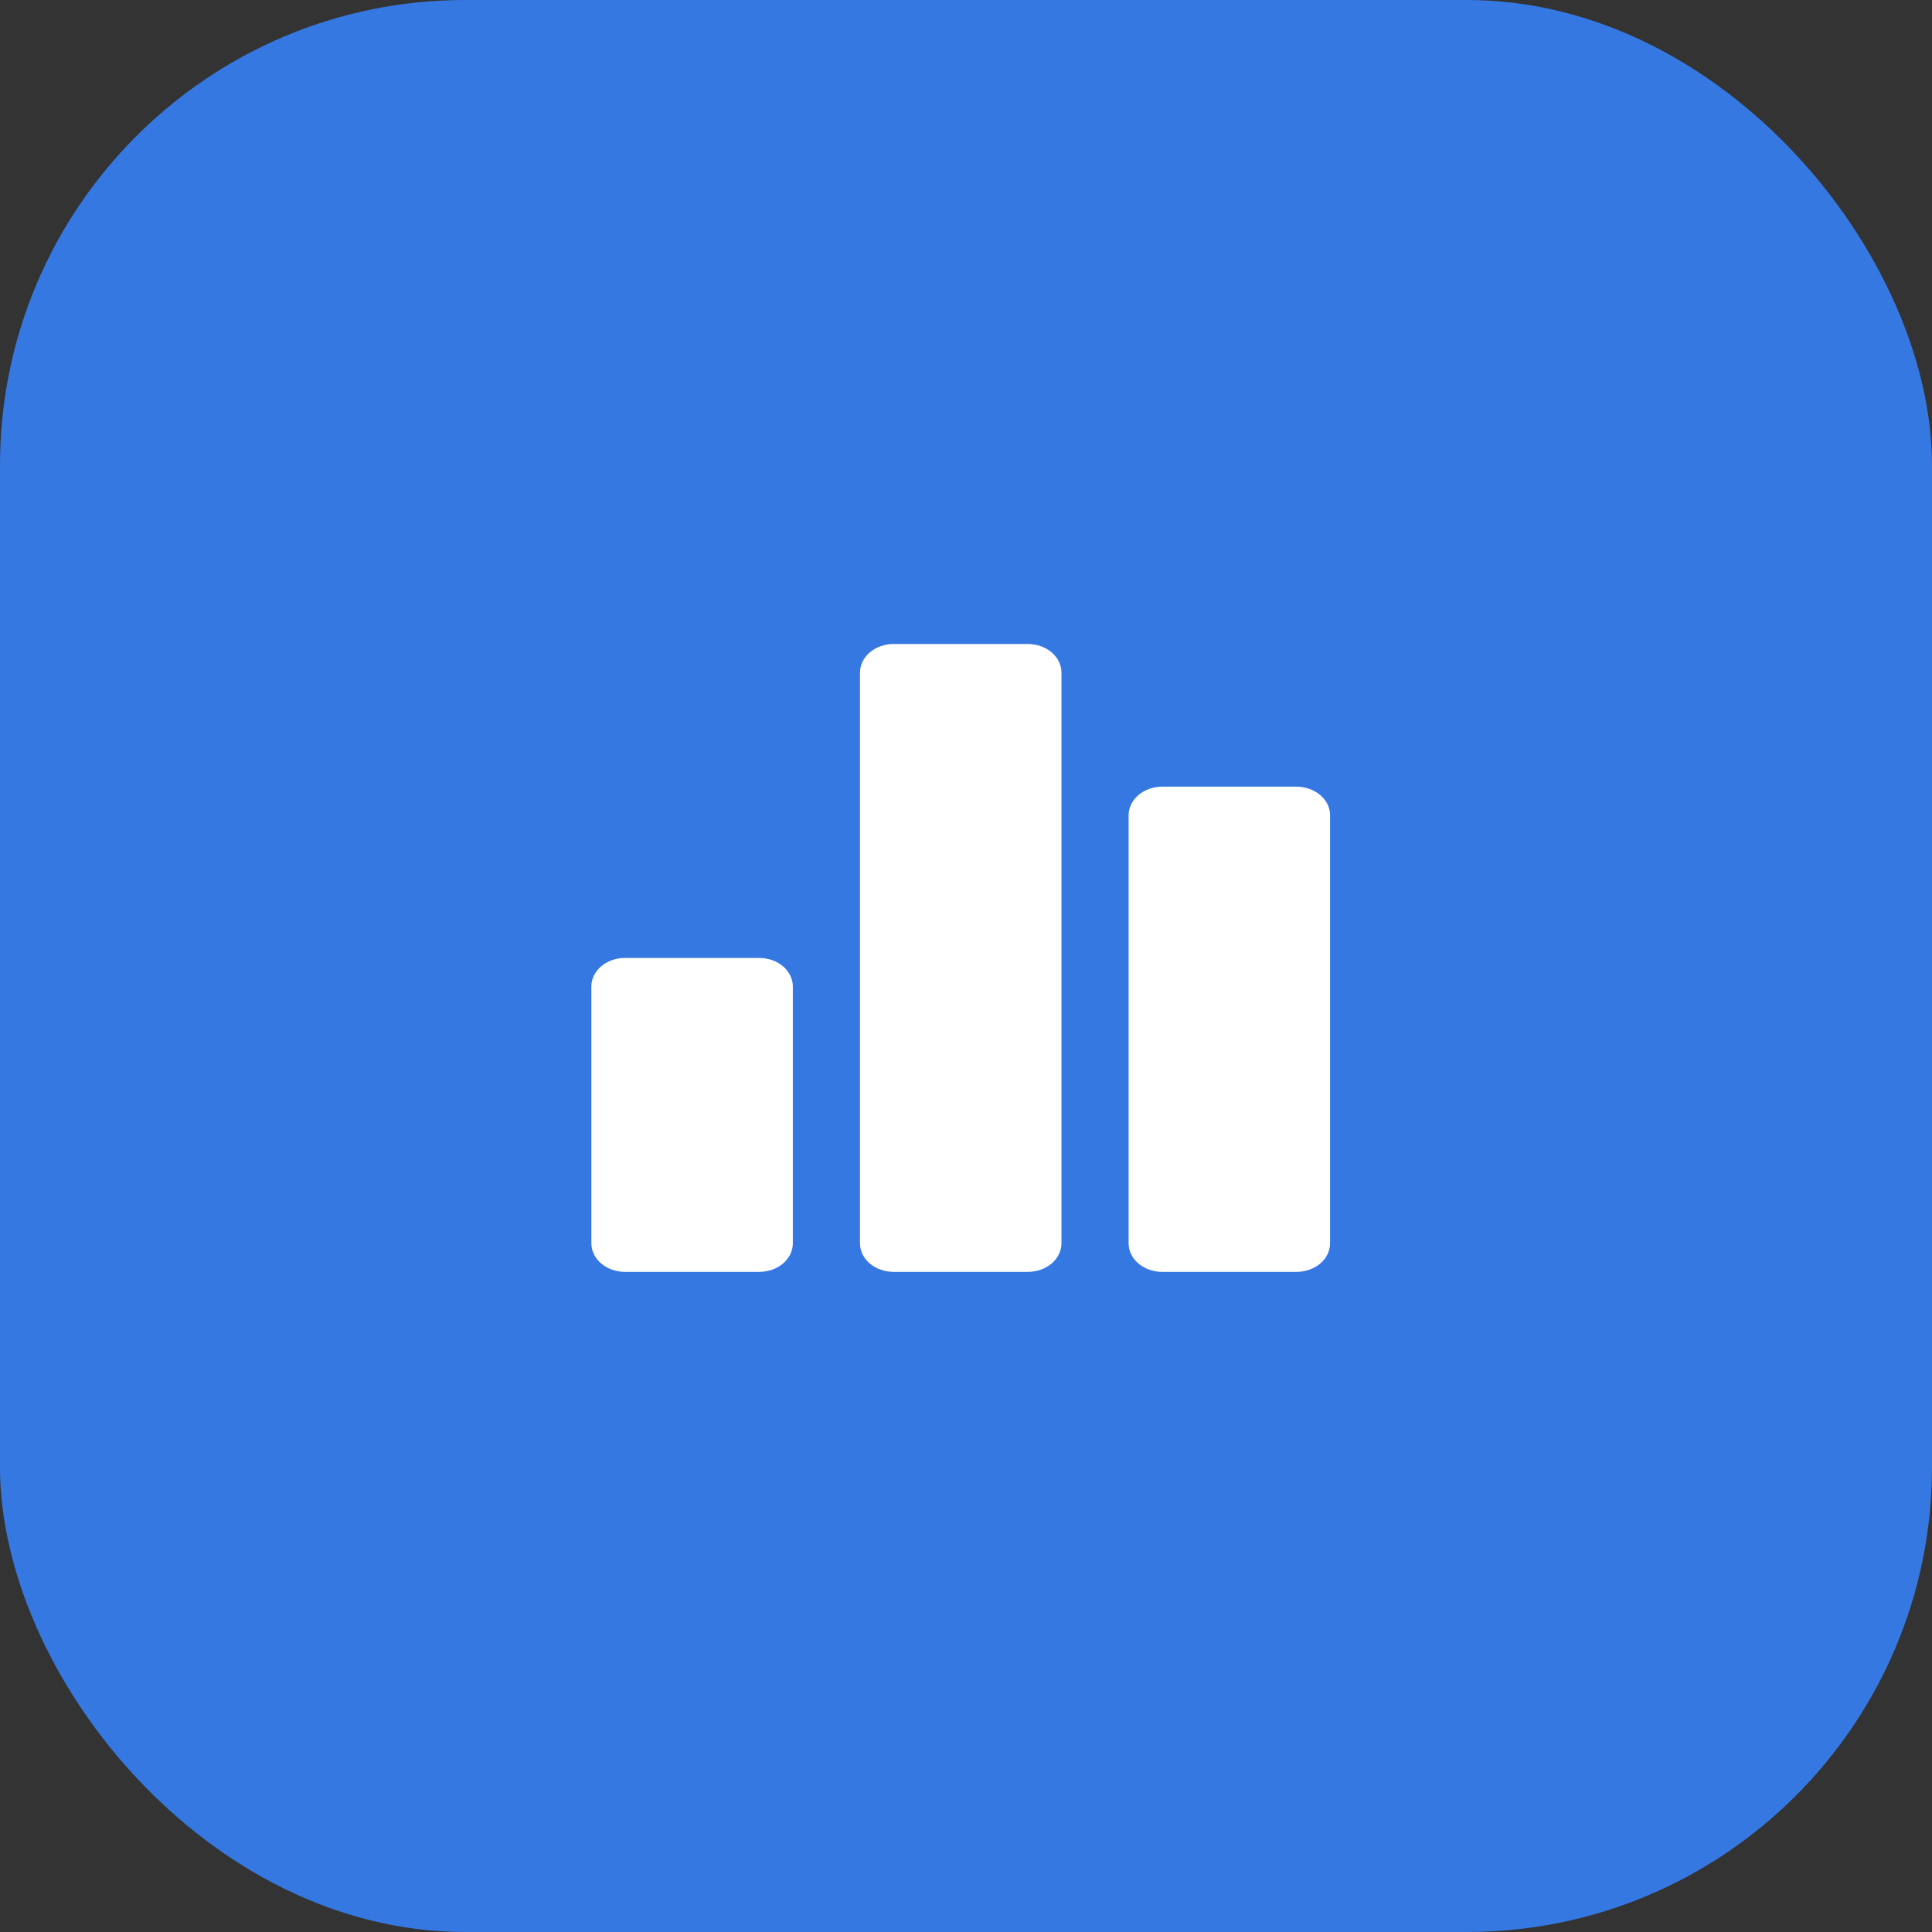 <svg width="54" height="54" viewBox="0 0 54 54" fill="none" xmlns="http://www.w3.org/2000/svg">
<rect x="0" y="0" width="54" height="54" fill="#333333" stroke="none"/>
<rect width="54" height="54" rx="13" fill="#3578E2"/>
<path d="M22.16 27.572V34.752C22.16 34.963 22.061 35.166 21.885 35.316C21.709 35.465 21.471 35.549 21.222 35.549H17.468C17.219 35.549 16.98 35.465 16.804 35.316C16.628 35.166 16.529 34.963 16.529 34.752V27.572C16.529 27.361 16.628 27.158 16.804 27.008C16.98 26.859 17.219 26.775 17.468 26.775H21.222C21.471 26.775 21.709 26.859 21.885 27.008C22.061 27.158 22.16 27.361 22.16 27.572ZM28.729 18H24.976C24.727 18 24.488 18.084 24.312 18.234C24.136 18.383 24.037 18.586 24.037 18.798V34.752C24.037 34.963 24.136 35.166 24.312 35.316C24.488 35.465 24.727 35.549 24.976 35.549H28.729C28.978 35.549 29.217 35.465 29.393 35.316C29.569 35.166 29.668 34.963 29.668 34.752V18.798C29.668 18.586 29.569 18.383 29.393 18.234C29.217 18.084 28.978 18 28.729 18ZM36.237 21.988H32.483C32.234 21.988 31.996 22.073 31.82 22.222C31.644 22.372 31.545 22.575 31.545 22.786V34.752C31.545 34.963 31.644 35.166 31.82 35.316C31.996 35.465 32.234 35.549 32.483 35.549H36.237C36.486 35.549 36.725 35.465 36.901 35.316C37.077 35.166 37.176 34.963 37.176 34.752V22.786C37.176 22.575 37.077 22.372 36.901 22.222C36.725 22.073 36.486 21.988 36.237 21.988Z" fill="white"/>
</svg>
